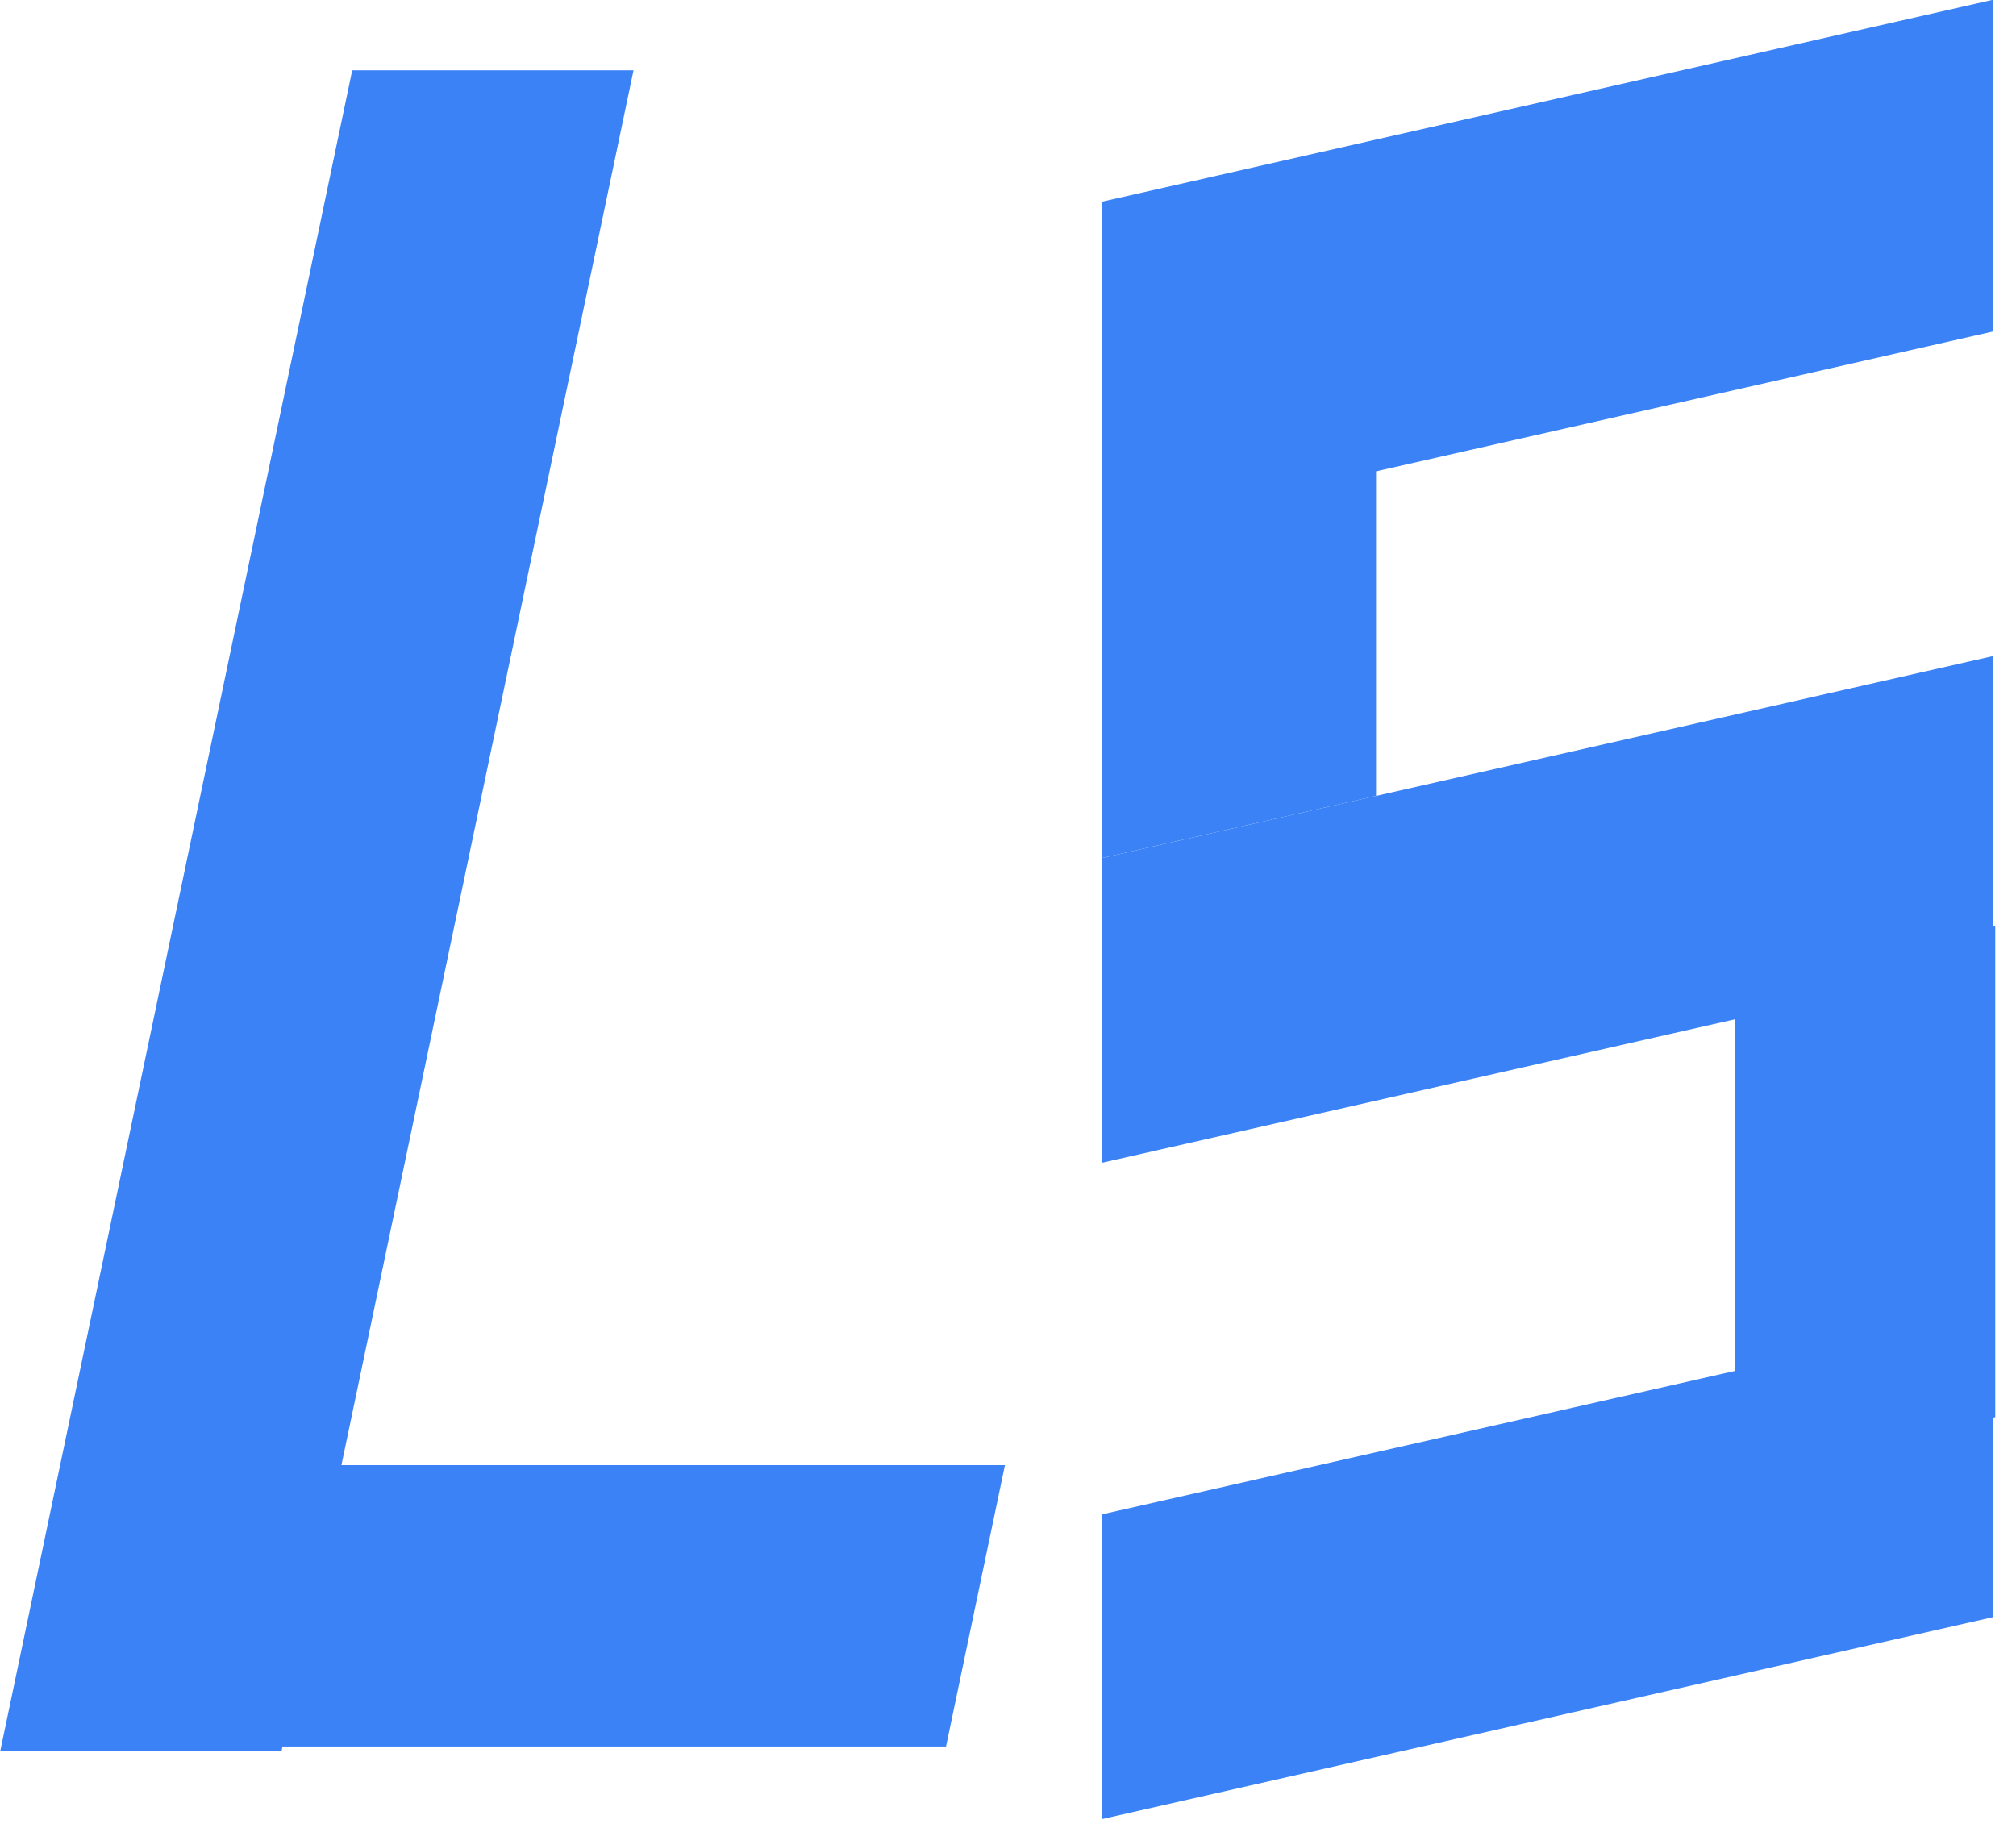 <svg width="86" height="78" viewBox="0 0 86 78" fill="none" xmlns="http://www.w3.org/2000/svg">
<rect width="12" height="73.23" transform="matrix(1 0 -0.205 0.979 15.025 3)" fill="#3B82F6"/>
<rect width="28.382" height="12.261" transform="matrix(1 0 -0.205 0.979 14.487 62.505)" fill="#3B82F6"/>
<rect width="39" height="14.153" transform="matrix(0.975 -0.221 0 1 47 8.607)" fill="#3B82F6"/>
<rect width="39" height="13" transform="matrix(0.975 -0.221 0 1 47 36.607)" fill="#3B82F6"/>
<rect width="39" height="13" transform="matrix(0.975 -0.221 0 1 47 64.607)" fill="#3B82F6"/>
<rect width="12" height="14.851" transform="matrix(0.975 -0.221 0 1 47 21.756)" fill="#3B82F6"/>
<rect width="11.4" height="20.942" transform="matrix(0.975 -0.221 0 1 74 42.035)" fill="#3B82F6"/>
</svg>
